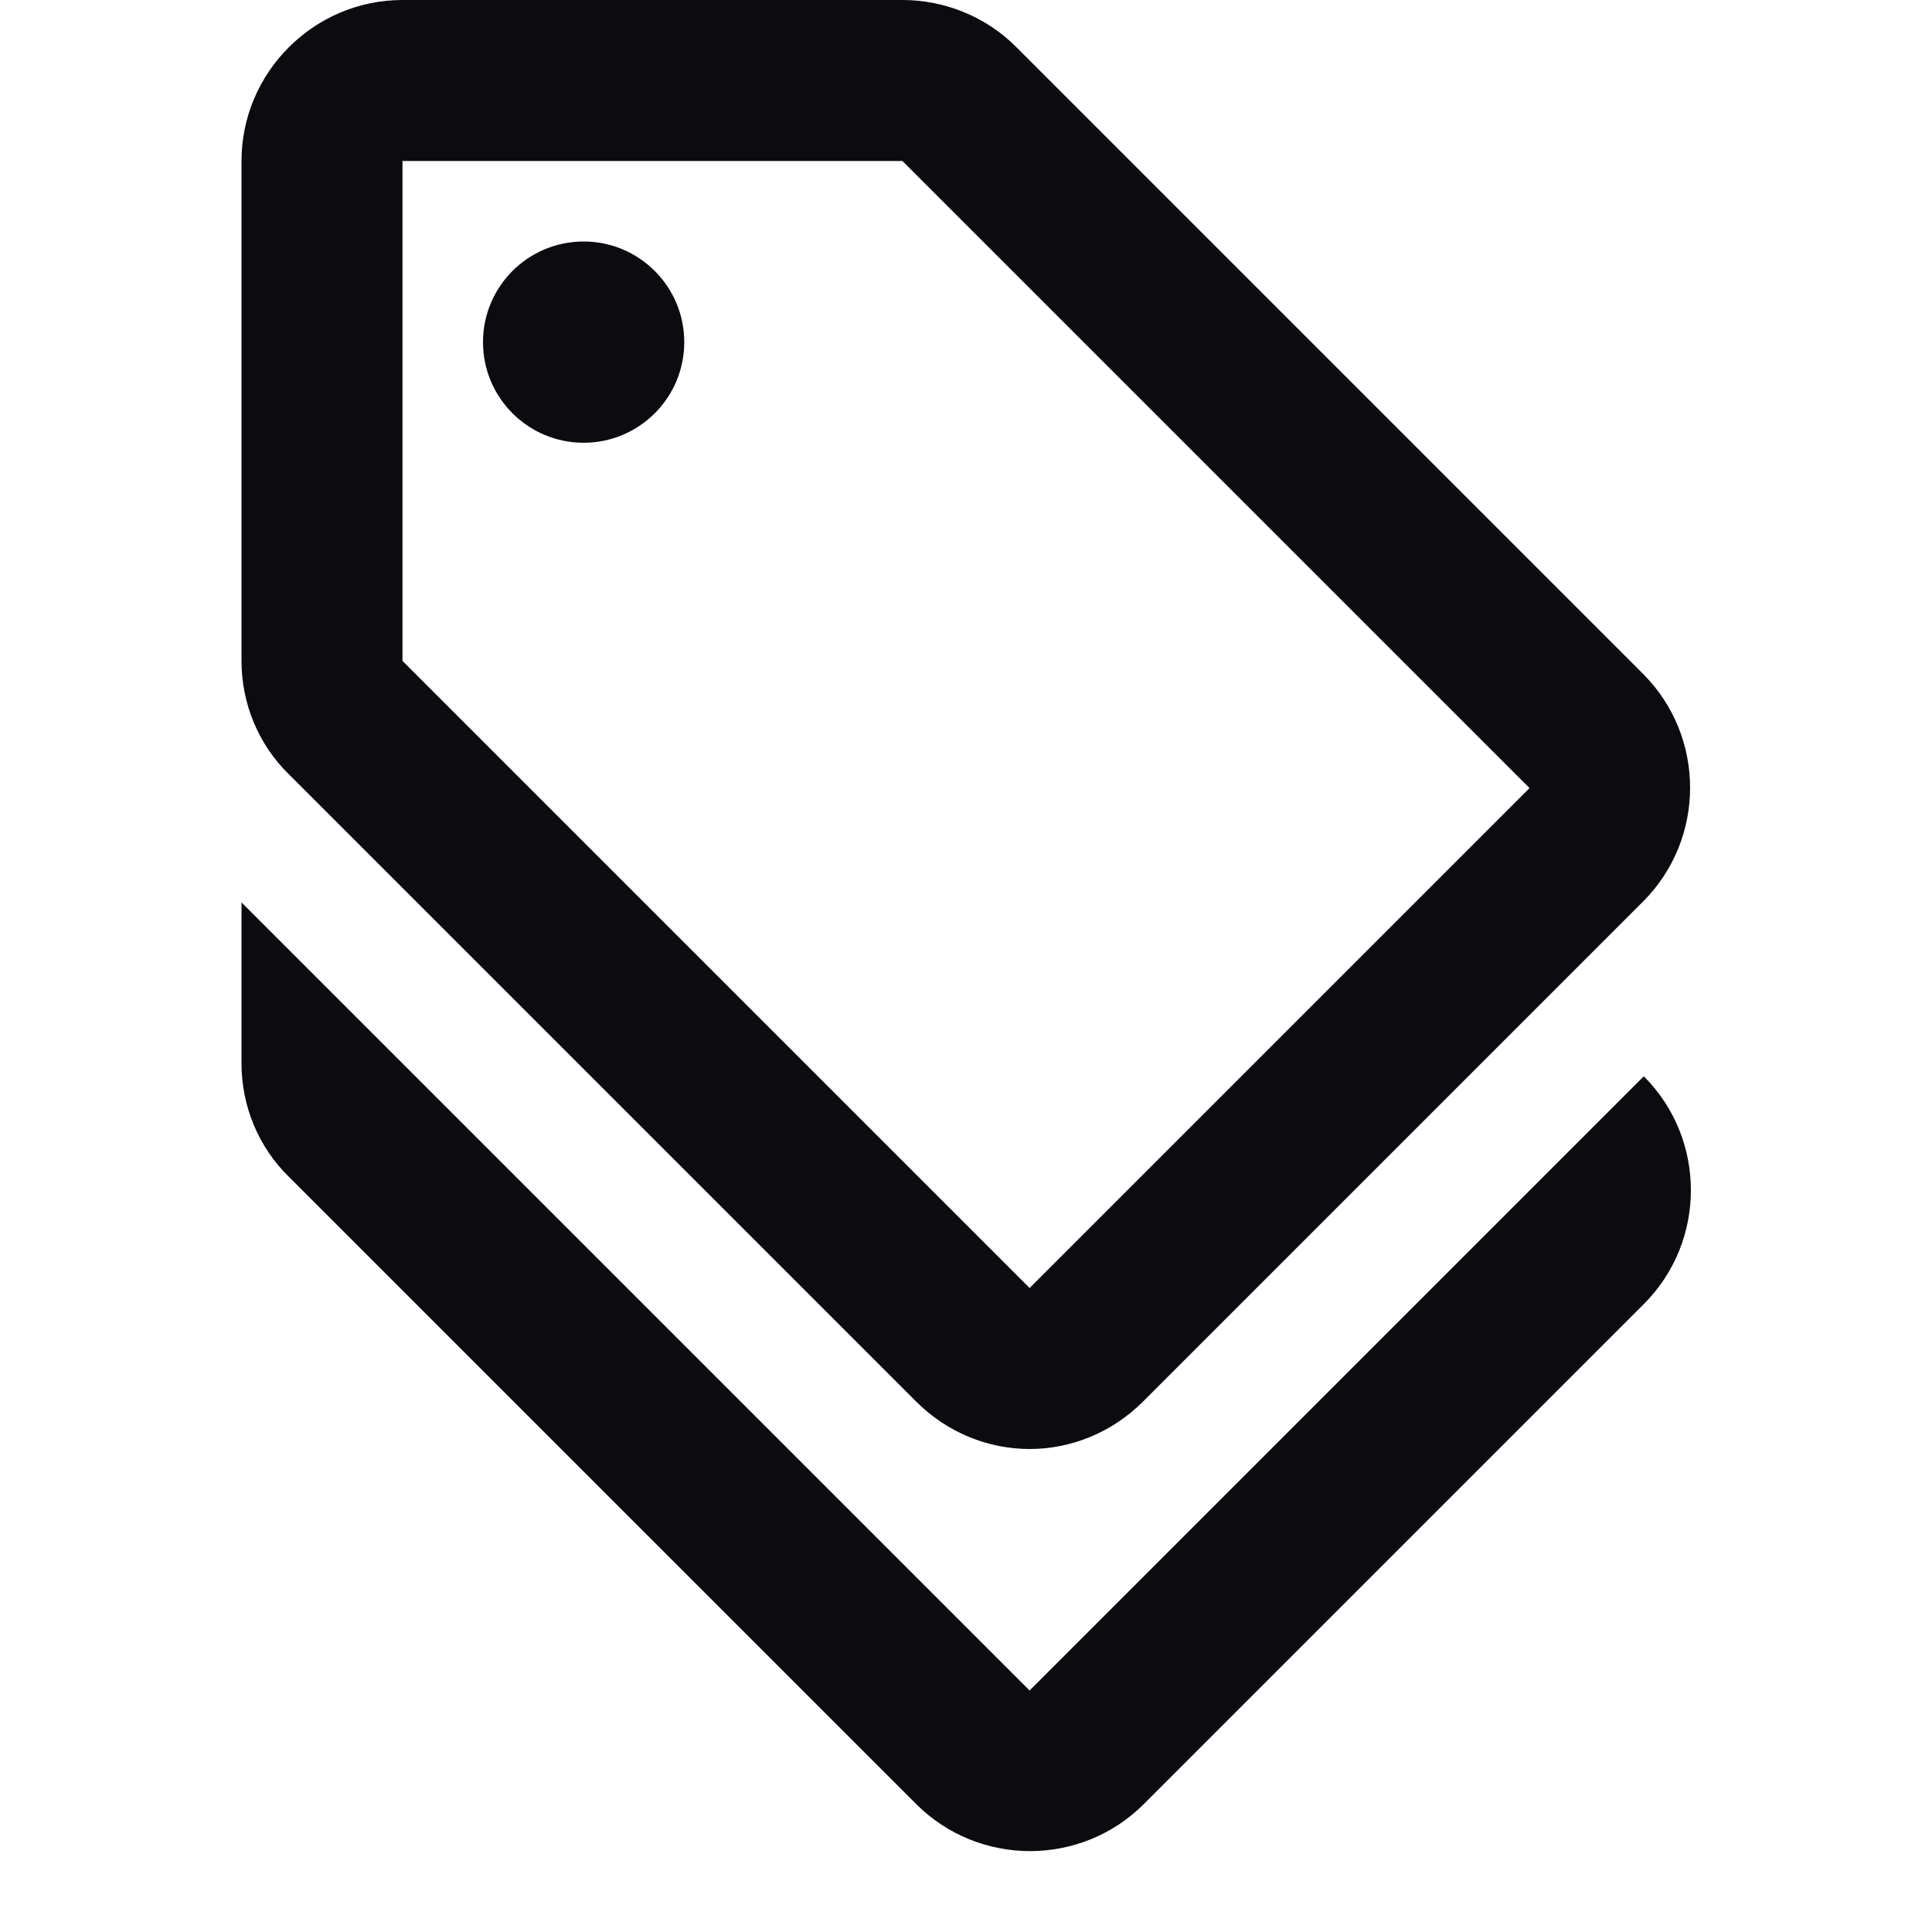 <svg width="70" height="70" viewBox="0 0 70 70" fill="none" xmlns="http://www.w3.org/2000/svg">
<path d="M37.304 61.25L8.75 32.696V38.529C8.75 40.075 9.363 41.562 10.471 42.642L33.192 65.362C35.467 67.638 39.171 67.638 41.446 65.362L59.558 47.25C61.833 44.975 61.833 41.271 59.558 38.996L37.304 61.25Z" fill="#0C0B0F"/>
<path d="M33.192 50.779C34.329 51.917 35.817 52.5 37.304 52.5C38.792 52.5 40.279 51.917 41.417 50.779L59.529 32.667C61.804 30.392 61.804 26.688 59.529 24.413L36.808 1.692C35.729 0.613 34.242 0 32.696 0H14.583C11.375 0 8.75 2.625 8.75 5.833V23.946C8.75 25.492 9.363 26.979 10.471 28.058L33.192 50.779ZM14.583 5.833H32.696L55.417 28.554L37.304 46.667L14.583 23.946V5.833Z" fill="#0C0B0F"/>
<path d="M21.146 16.042C23.159 16.042 24.792 14.409 24.792 12.396C24.792 10.382 23.159 8.75 21.146 8.75C19.132 8.75 17.5 10.382 17.5 12.396C17.5 14.409 19.132 16.042 21.146 16.042Z" fill="#0C0B0F"/>
</svg>
